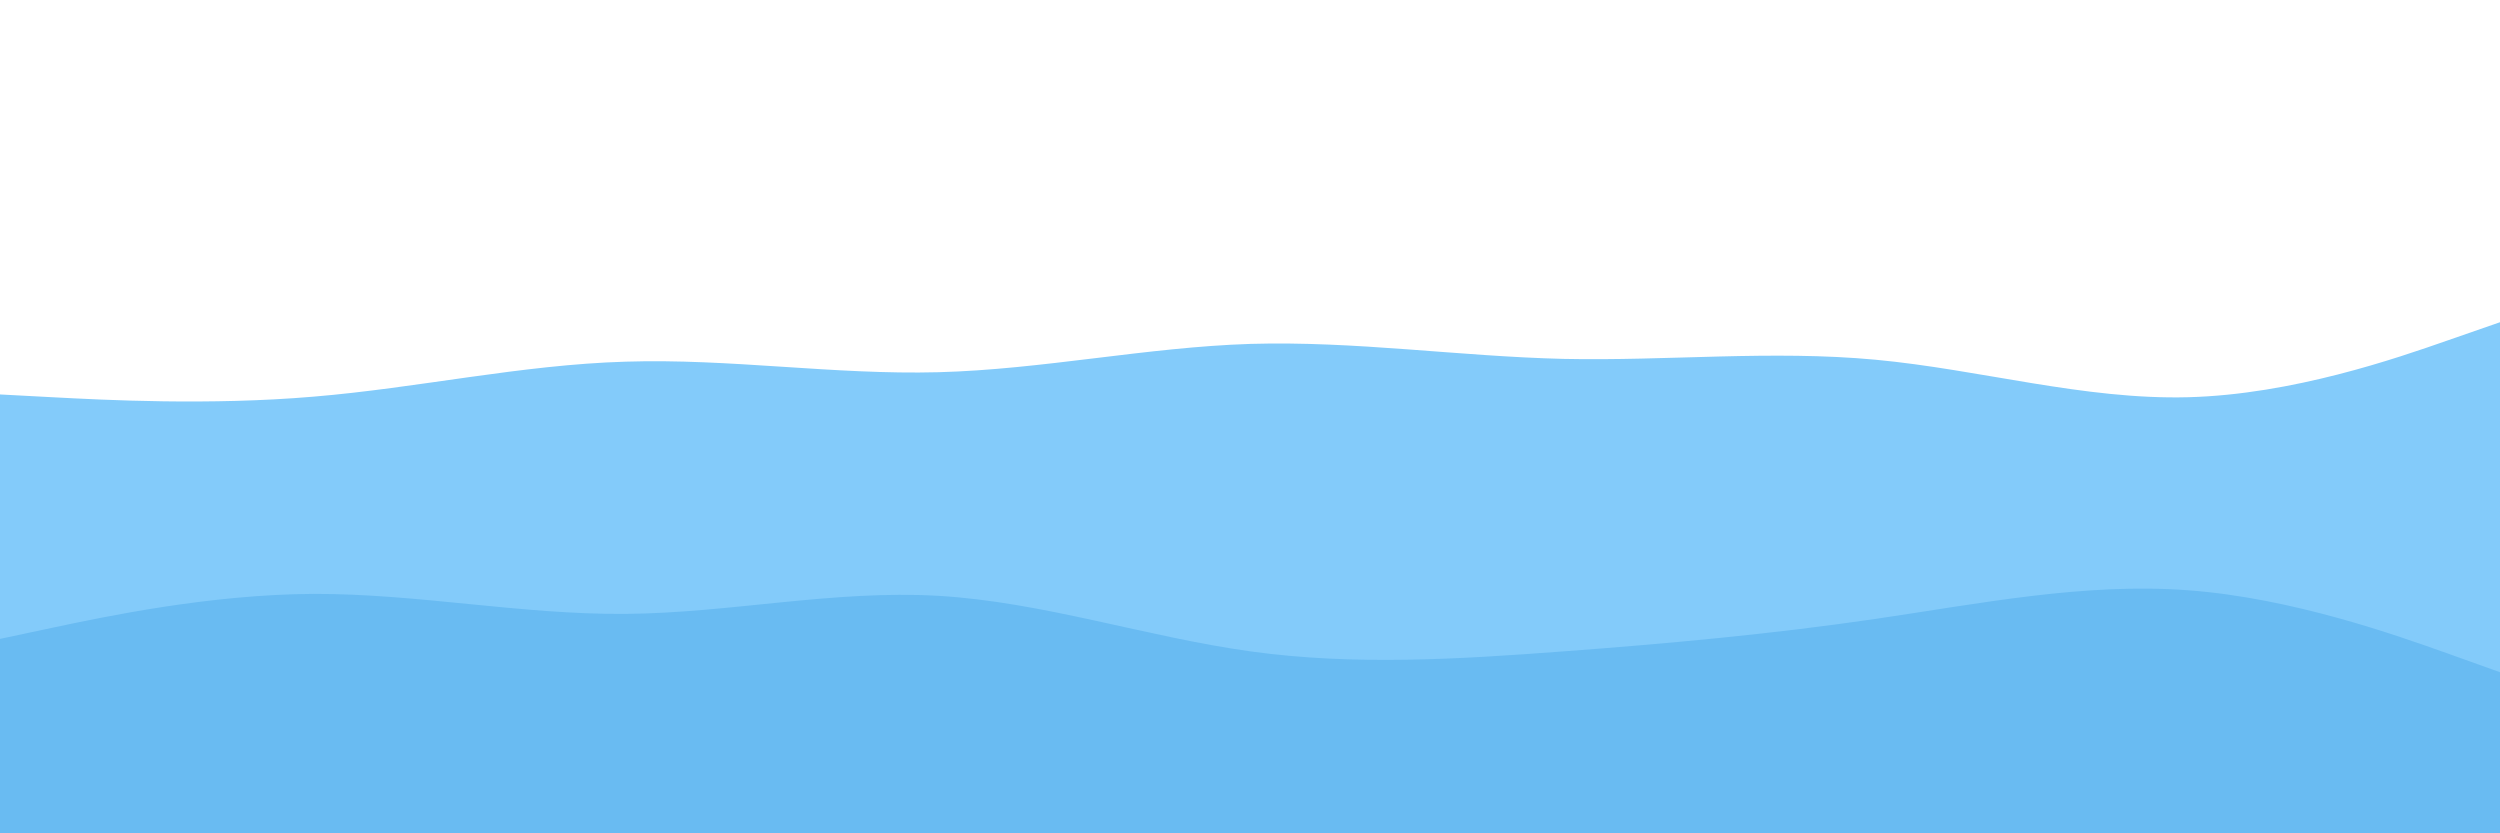 <svg id="visual" viewBox="0 0 900 300" width="900" height="300" xmlns="http://www.w3.org/2000/svg" xmlns:xlink="http://www.w3.org/1999/xlink" version="1.1"><path d="M0 142L18.8 143C37.7 144 75.3 146 112.8 142.8C150.3 139.7 187.7 131.3 225.2 130.2C262.7 129 300.3 135 337.8 134C375.3 133 412.7 125 450.2 123.8C487.7 122.7 525.3 128.3 562.8 129.2C600.3 130 637.7 126 675.2 129.5C712.7 133 750.3 144 787.8 143C825.3 142 862.7 129 881.3 122.5L900 116L900 301L881.3 301C862.7 301 825.3 301 787.8 301C750.3 301 712.7 301 675.2 301C637.7 301 600.3 301 562.8 301C525.3 301 487.7 301 450.2 301C412.7 301 375.3 301 337.8 301C300.3 301 262.7 301 225.2 301C187.7 301 150.3 301 112.8 301C75.3 301 37.7 301 18.8 301L0 301Z" fill="#83cbfa"></path><path d="M0 230L18.8 226C37.7 222 75.3 214 112.8 213.8C150.3 213.7 187.7 221.3 225.2 221C262.7 220.7 300.3 212.3 337.8 214.5C375.3 216.7 412.7 229.3 450.2 234.5C487.7 239.7 525.3 237.3 562.8 234.5C600.3 231.7 637.7 228.3 675.2 222.8C712.7 217.3 750.3 209.7 787.8 212.5C825.3 215.3 862.7 228.7 881.3 235.3L900 242L900 301L881.3 301C862.7 301 825.3 301 787.8 301C750.3 301 712.7 301 675.2 301C637.7 301 600.3 301 562.8 301C525.3 301 487.7 301 450.2 301C412.7 301 375.3 301 337.8 301C300.3 301 262.7 301 225.2 301C187.7 301 150.3 301 112.8 301C75.3 301 37.7 301 18.8 301L0 301Z" fill="#69bbf2"></path></svg>